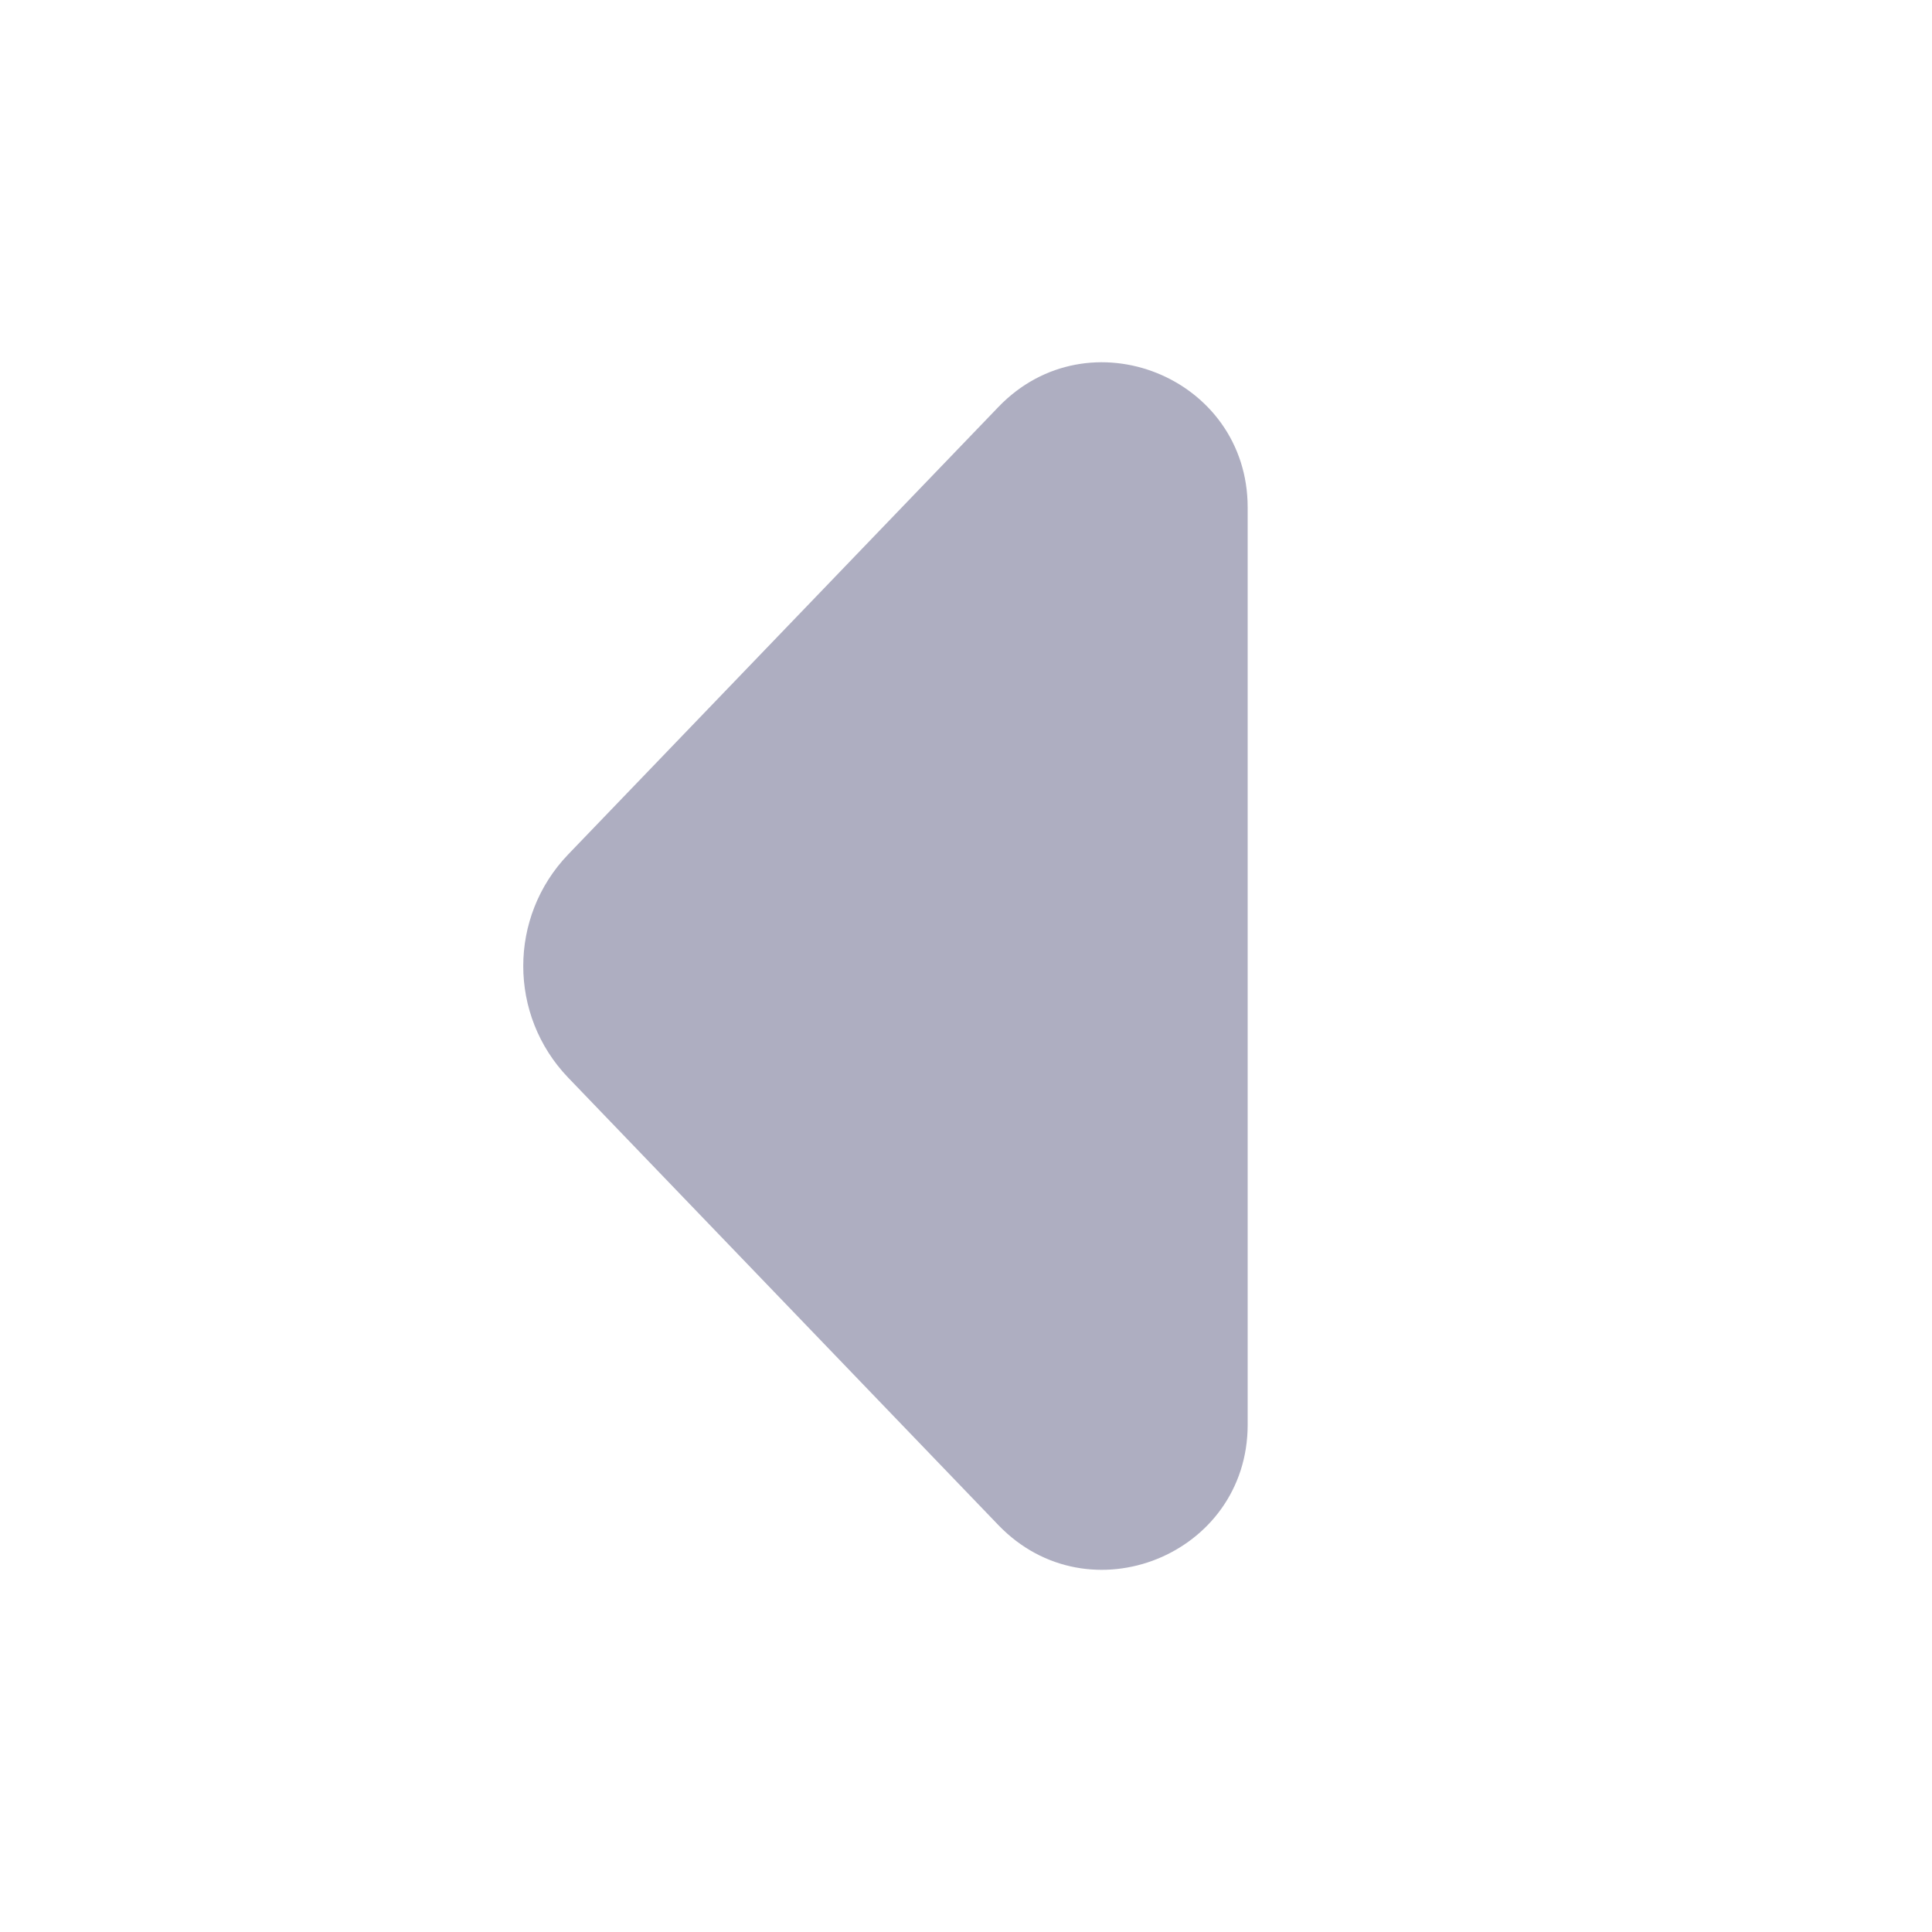 <svg width="24" height="24" viewBox="0 0 24 24" fill="none" xmlns="http://www.w3.org/2000/svg">
<path opacity="0.4" d="M7.058 10.614C6.314 11.389 6.314 12.612 7.058 13.387L12.402 18.945C13.525 20.113 15.499 19.318 15.499 17.698L15.499 6.304C15.499 4.683 13.525 3.888 12.402 5.056L7.058 10.614Z" fill="#353566"/>
</svg>
